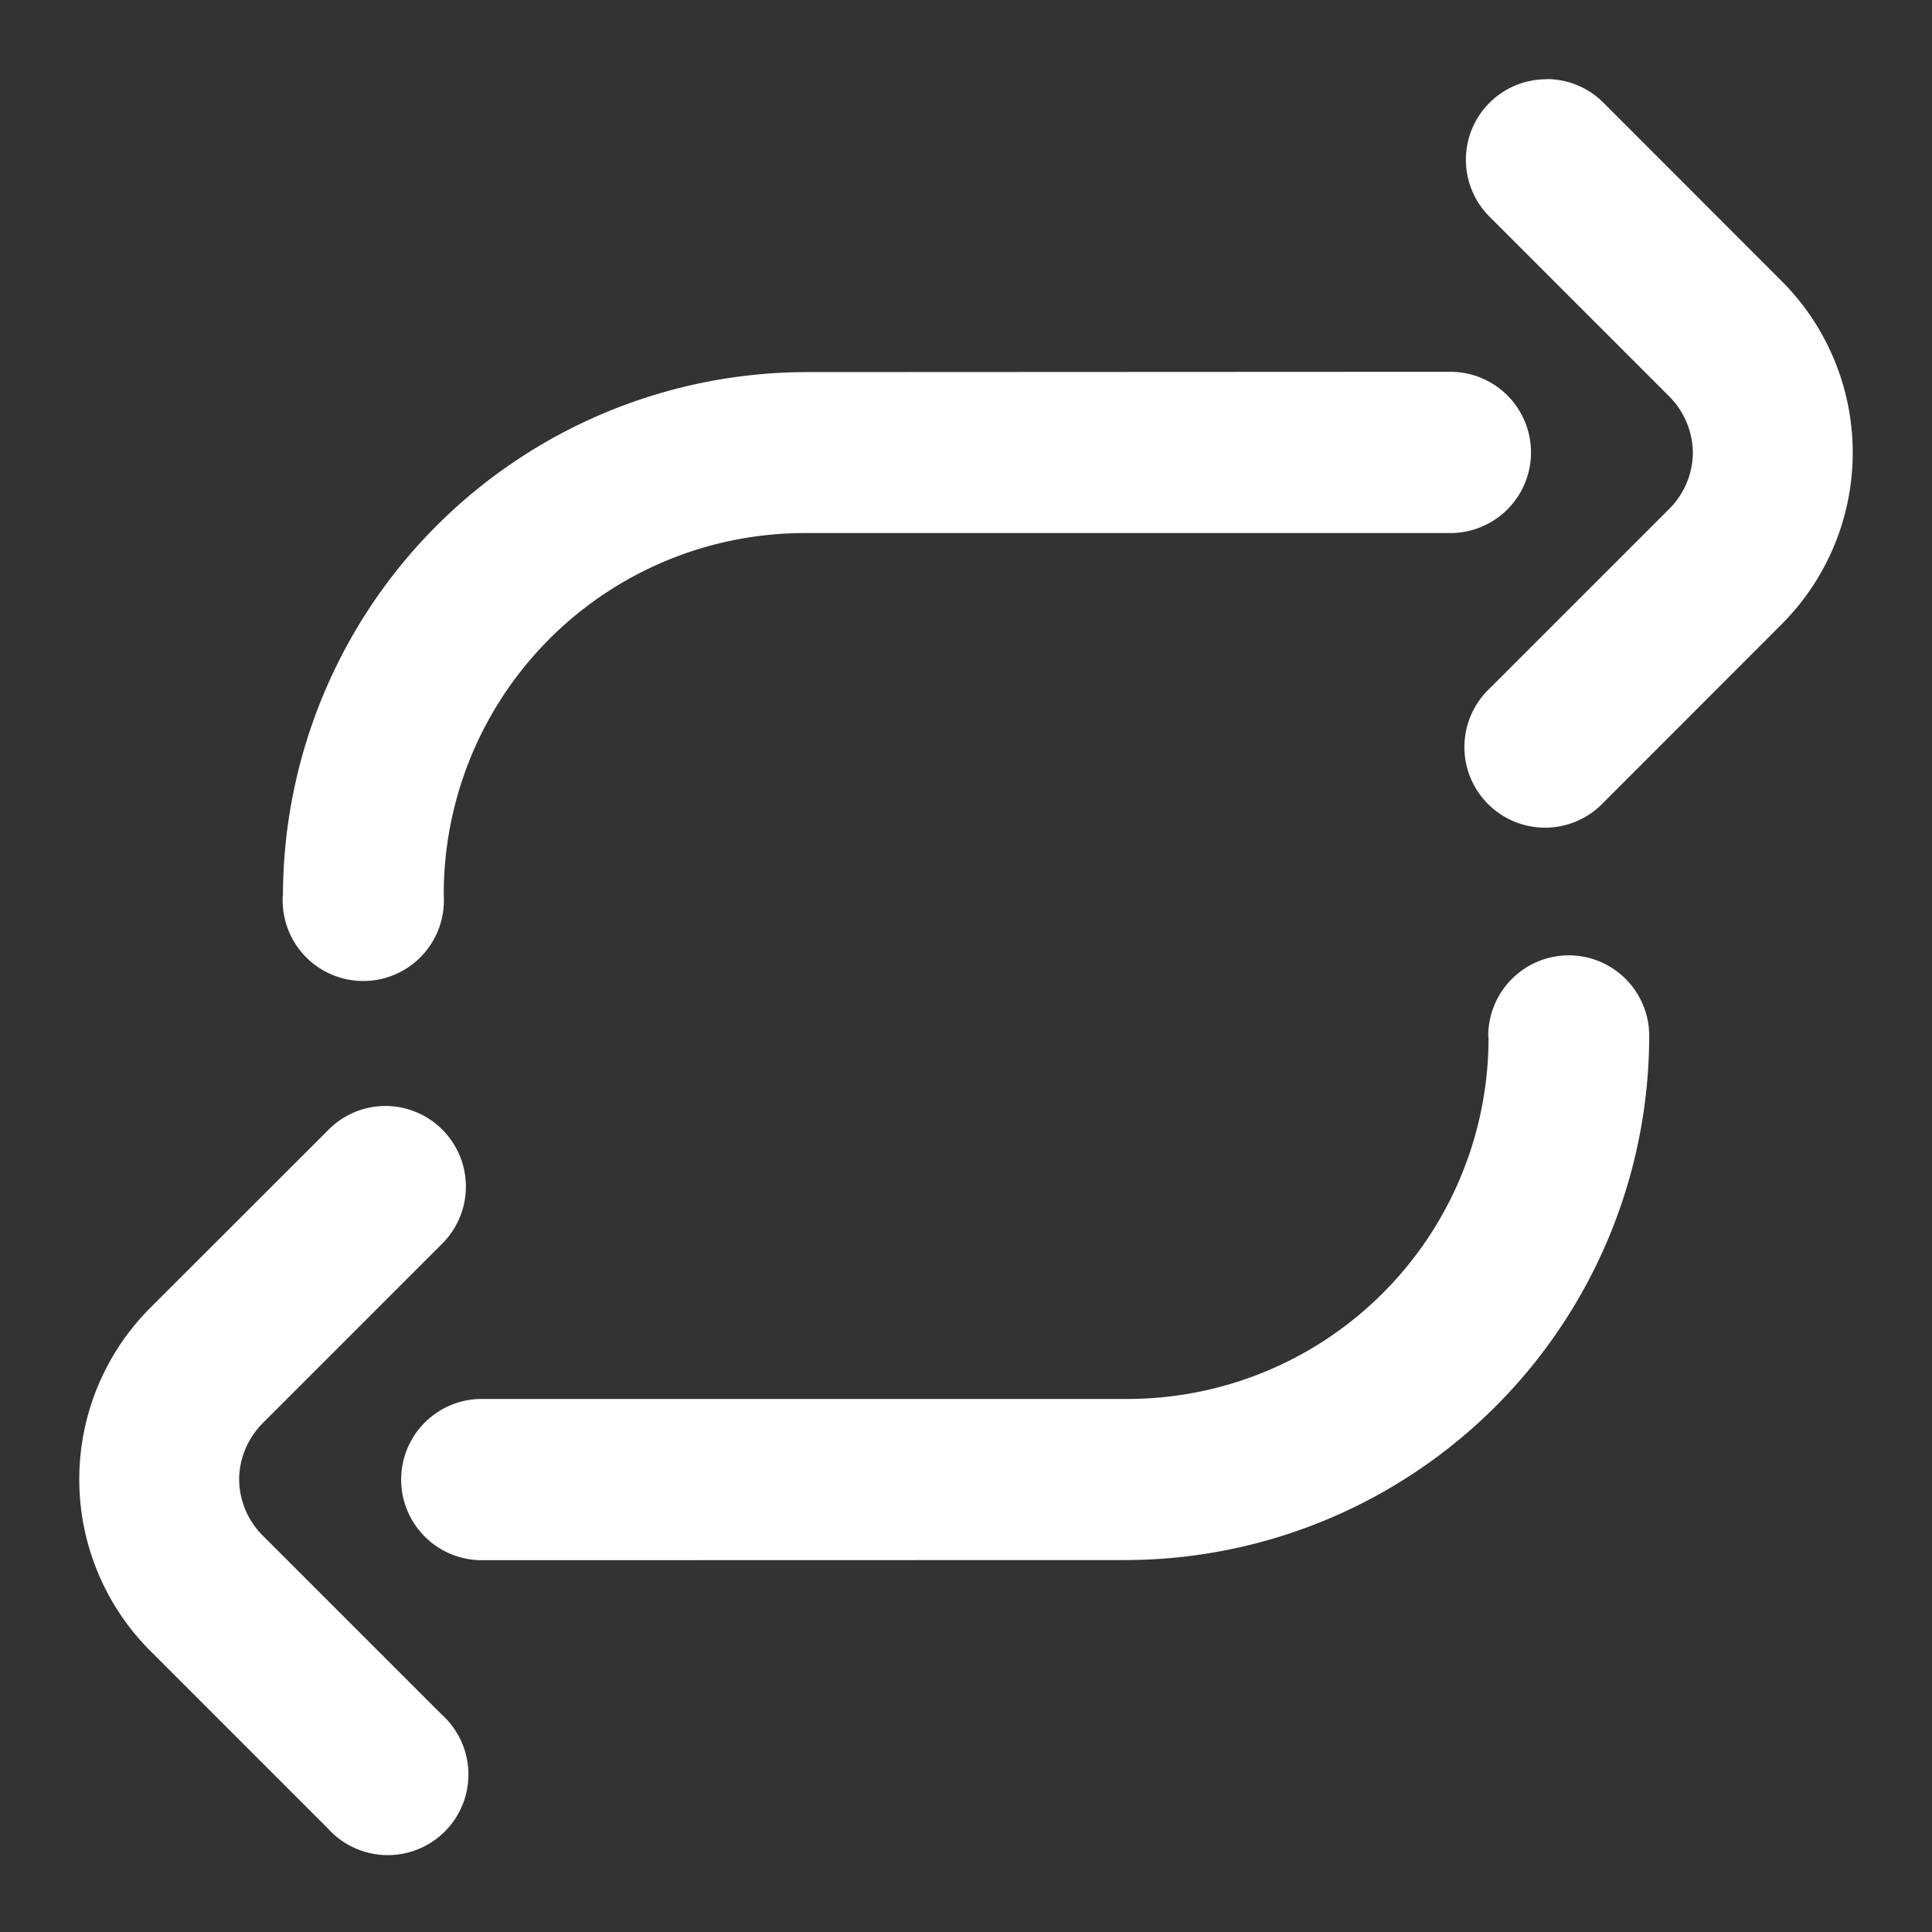 <svg xmlns="http://www.w3.org/2000/svg" version="1.1" xmlns:xlink="http://www.w3.org/1999/xlink" width="512" height="512" x="0" y="0" viewBox="0 0 12.7 12.7" style="enable-background:new 0 0 512 512" xml:space="preserve"><rect x="0" y="0" width="12.7" height="12.7" fill="#333333" stroke="none"/><g><path d="M10.165.521a.529.529 0 0 0-.369.908l1.172 1.172c.106.105.159.24.16.375a.527.527 0 0 1-.16.374L9.796 4.522a.53.53 0 1 0 .749.749l1.172-1.173a1.595 1.595 0 0 0 0-2.245L10.545.68a.527.527 0 0 0-.38-.16zM5.3 2.446a3.448 3.448 0 0 0-3.44 3.44h-.001a.53.53 0 1 0 1.058 0A2.374 2.374 0 0 1 5.3 3.504h4.234a.53.53 0 1 0 0-1.06zm5.004 3.834a.53.53 0 0 0-.521.536h.002A2.374 2.374 0 0 1 7.4 9.196H3.167a.53.53 0 1 0 0 1.06l4.234-.001a3.448 3.448 0 0 0 3.44-3.44.529.529 0 0 0-.537-.535zm-7.768.99a.527.527 0 0 0-.38.16L.983 8.602a1.595 1.595 0 0 0 0 2.245l1.172 1.172a.53.53 0 1 0 .749-.748l-1.172-1.172a.528.528 0 0 1-.16-.375c.001-.134.054-.269.16-.374l1.172-1.172a.53.53 0 0 0-.37-.908z" fill="#ffffff" opacity="1" data-original="#000000"></path></g></svg>